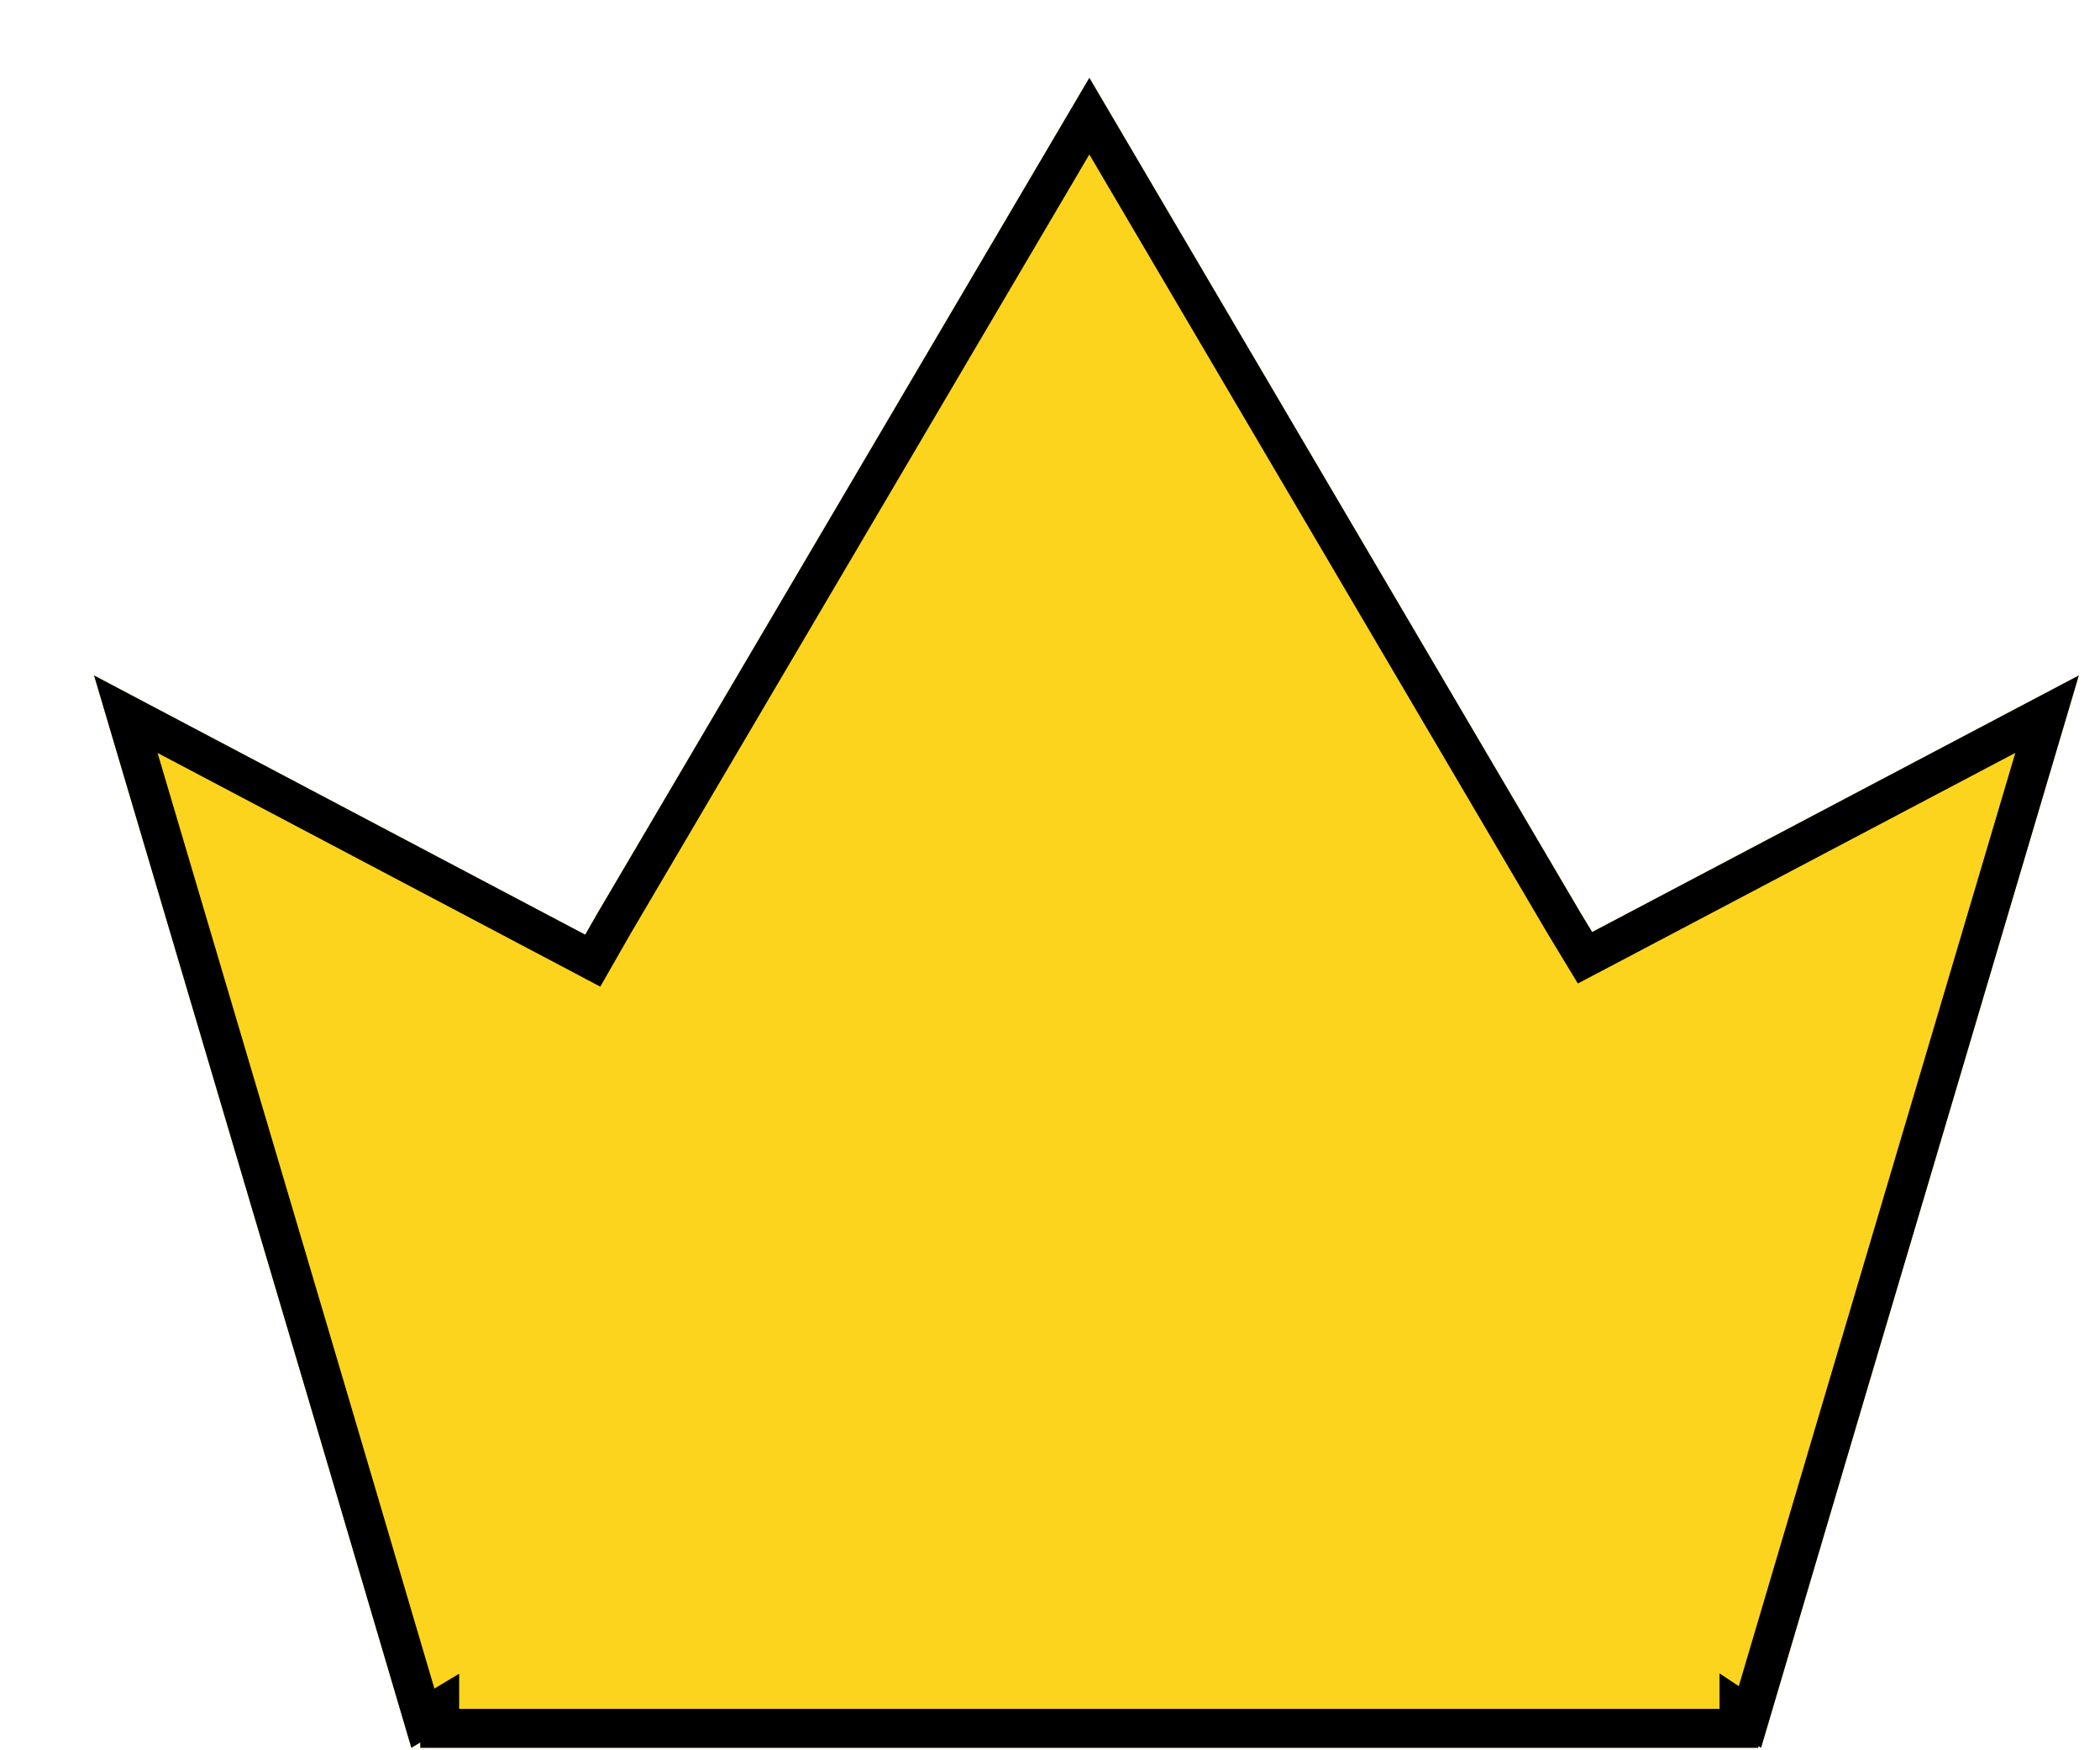 <svg width="54" height="45" viewBox="0 0 54 45" fill="none" xmlns="http://www.w3.org/2000/svg">
<g filter="url(#filter0_d_357_14868)">
<path d="M51.456 15.366L45.963 33.892L43.285 42.936L43.216 42.89V42.936H8.807V42.798L8.578 42.936L5.957 34.064L0.418 15.366L13.048 22.031L13.37 21.468L26.012 0L38.642 21.468L38.941 21.962L51.456 15.366Z" fill="#FDD41D"/>
<path d="M39.174 22.405L50.639 16.361L45.483 33.749L45.483 33.749L42.998 42.144L42.716 41.956V42.436H9.307V41.915L8.874 42.175L6.437 33.922L6.437 33.922L1.235 16.362L12.815 22.473L13.242 22.699L13.482 22.279L13.803 21.719L26.012 0.986L38.211 21.722L38.211 21.722L38.214 21.727L38.513 22.221L38.757 22.624L39.174 22.405Z" stroke="black"/>
</g>
<defs>
<filter id="filter0_d_357_14868" x="0.418" y="0" width="53.038" height="44.936" filterUnits="userSpaceOnUse" color-interpolation-filters="sRGB">
<feFlood flood-opacity="0" result="BackgroundImageFix"/>
<feColorMatrix in="SourceAlpha" type="matrix" values="0 0 0 0 0 0 0 0 0 0 0 0 0 0 0 0 0 0 127 0" result="hardAlpha"/>
<feOffset dx="2" dy="2"/>
<feComposite in2="hardAlpha" operator="out"/>
<feColorMatrix type="matrix" values="0 0 0 0 0 0 0 0 0 0 0 0 0 0 0 0 0 0 1 0"/>
<feBlend mode="normal" in2="BackgroundImageFix" result="effect1_dropShadow_357_14868"/>
<feBlend mode="normal" in="SourceGraphic" in2="effect1_dropShadow_357_14868" result="shape"/>
</filter>
</defs>
</svg>

